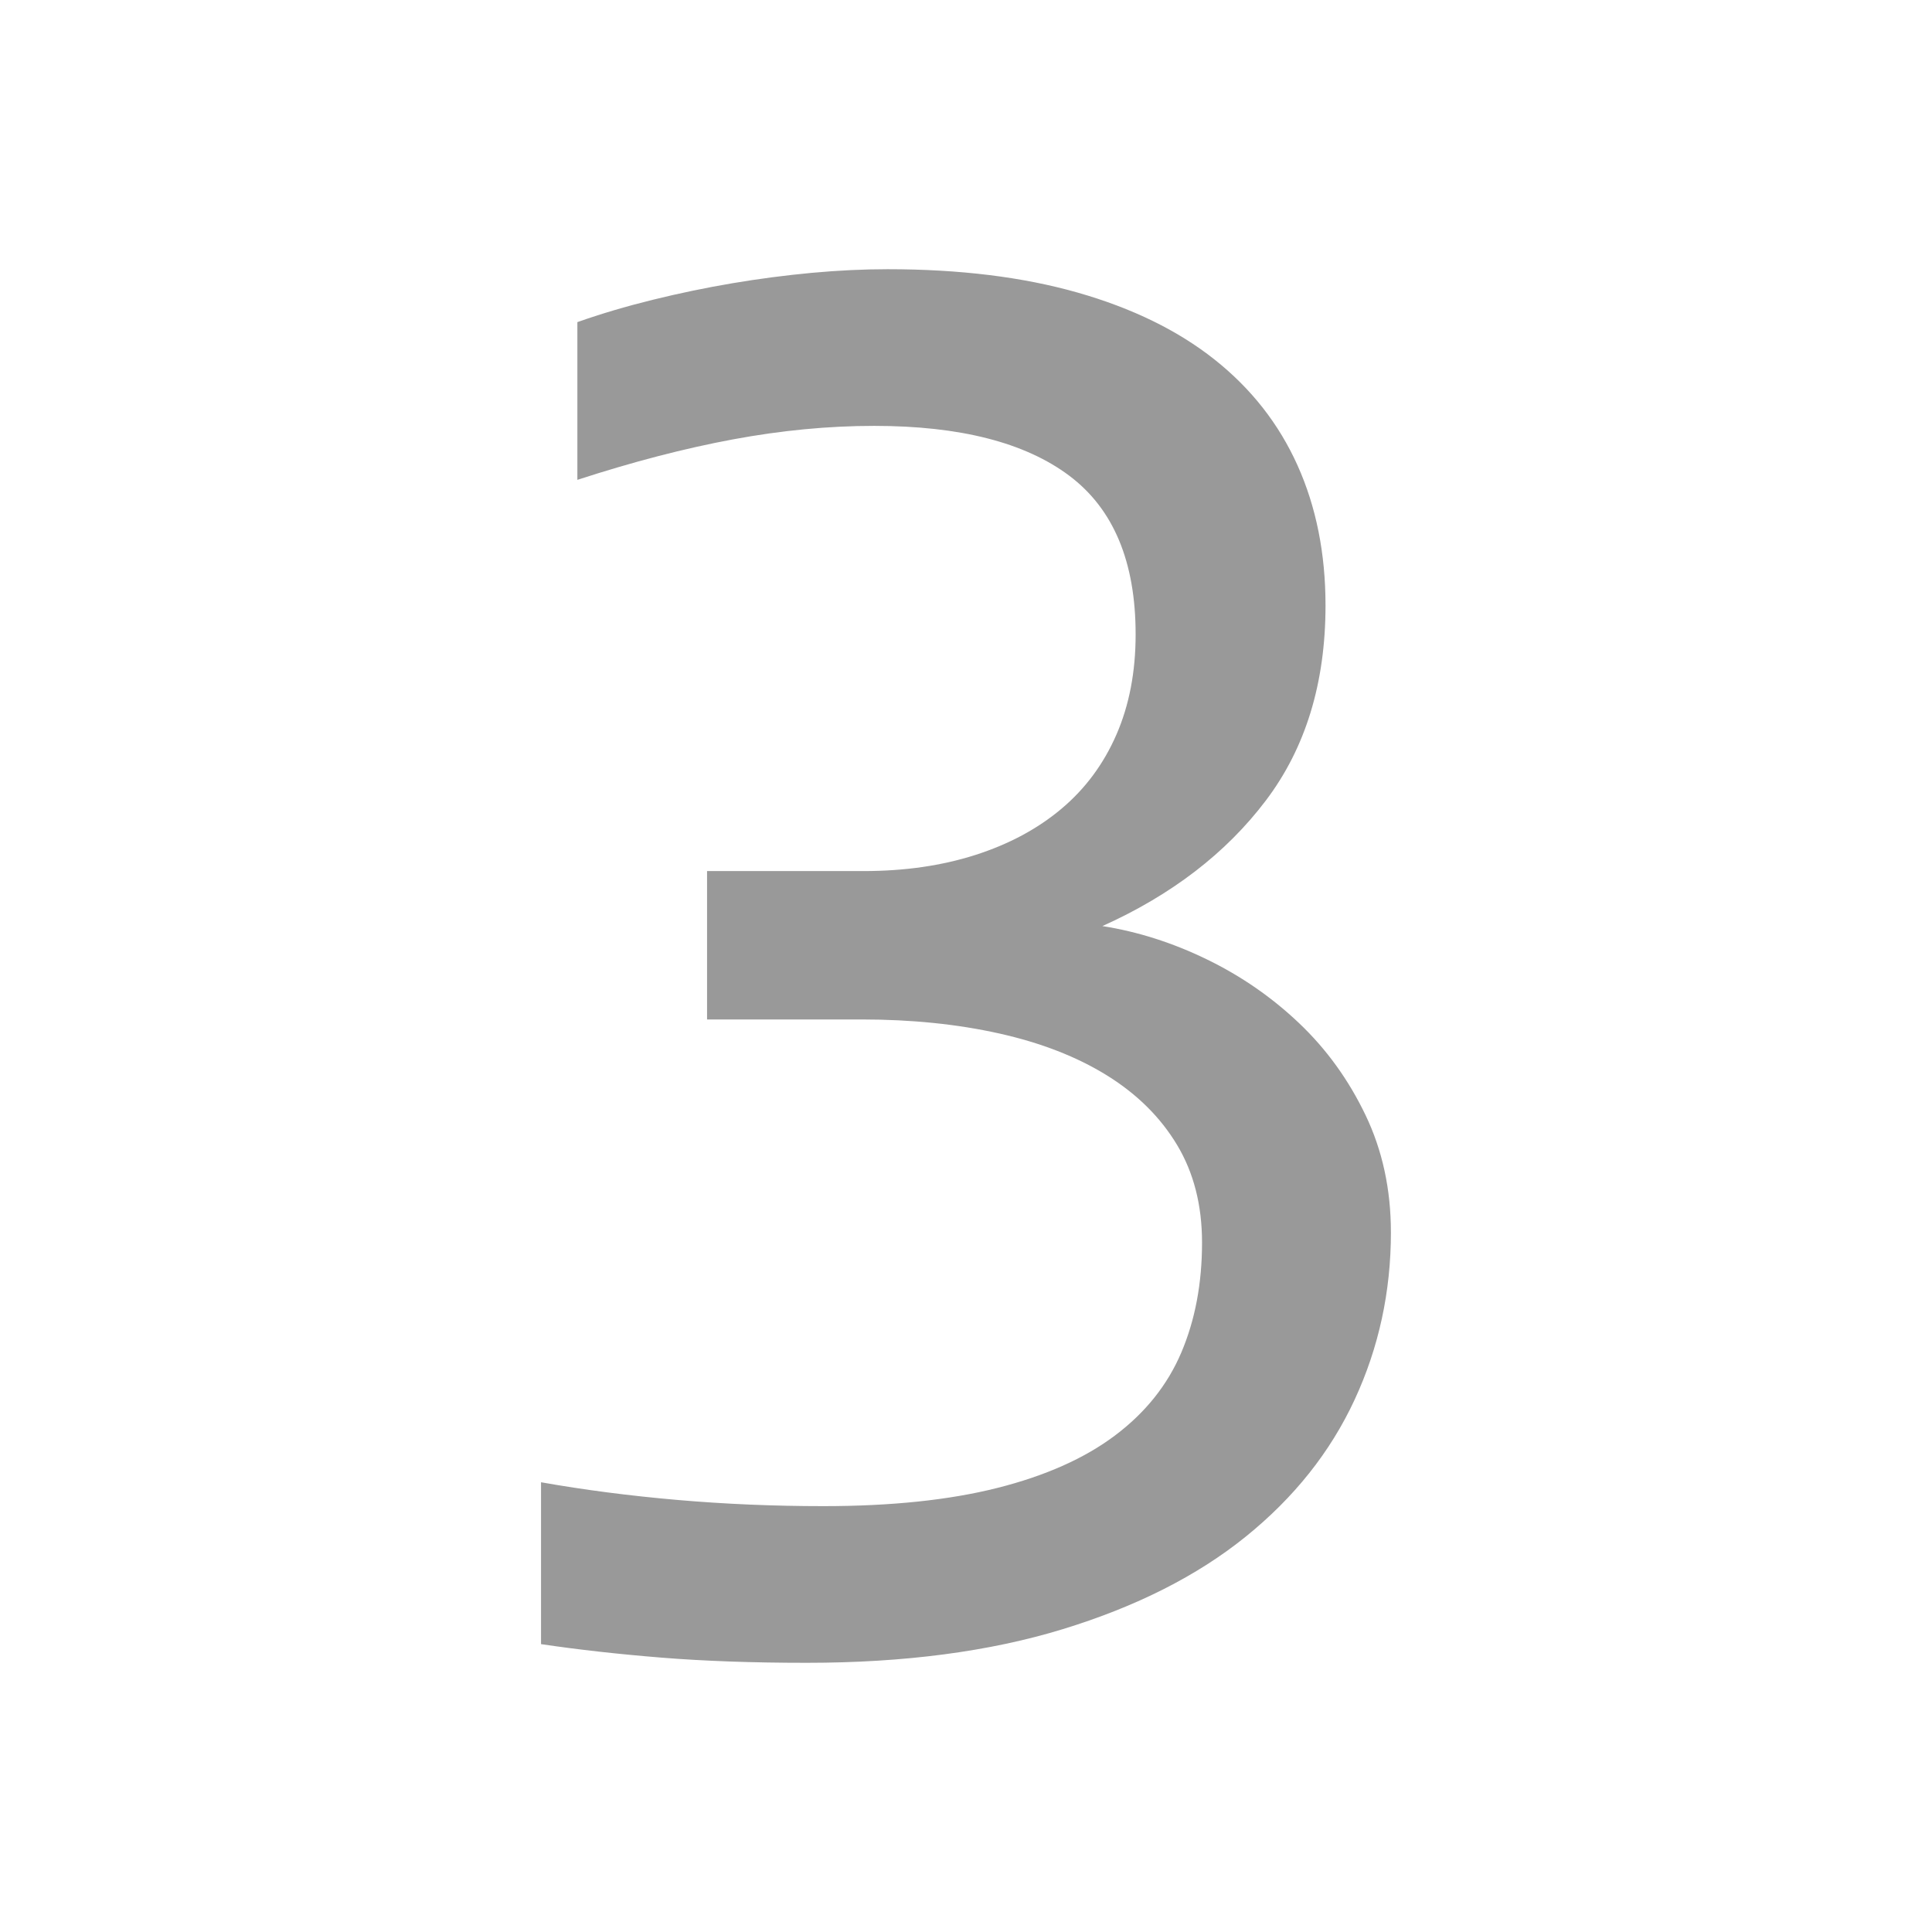 <?xml version="1.0" encoding="UTF-8" standalone="no"?>
<!-- Created with Inkscape (http://www.inkscape.org/) -->

<svg
   xmlns:dc="http://purl.org/dc/elements/1.1/"
   xmlns:cc="http://creativecommons.org/ns#"
   xmlns:rdf="http://www.w3.org/1999/02/22-rdf-syntax-ns#"
   xmlns:svg="http://www.w3.org/2000/svg"
   xmlns="http://www.w3.org/2000/svg"
   xmlns:sodipodi="http://sodipodi.sourceforge.net/DTD/sodipodi-0.dtd"
   xmlns:inkscape="http://www.inkscape.org/namespaces/inkscape"
   id="svg2"
   xml:space="preserve"
   viewBox="0 0 67.704 61.238"
   version="1.1"
   inkscape:version="0.48.5 r10040"
   width="16"
   height="16"
   sodipodi:docname="num_3.svg"><defs
   id="defs33">
    
  
      
      
      
      
      
      
      
      
      
      
      
      
      
      
      
      
      
      
      
      
      
      
      
      
    </defs><sodipodi:namedview
   pagecolor="#ffffff"
   bordercolor="#666666"
   borderopacity="1"
   objecttolerance="10"
   gridtolerance="10"
   guidetolerance="10"
   inkscape:pageopacity="0"
   inkscape:pageshadow="2"
   inkscape:window-width="1920"
   inkscape:window-height="1057"
   id="namedview31"
   showgrid="false"
   inkscape:zoom="16"
   inkscape:cx="-10.284806"
   inkscape:cy="8.6940928"
   inkscape:window-x="-8"
   inkscape:window-y="-8"
   inkscape:window-maximized="1"
   inkscape:current-layer="text2993" />
  
<g
   style="font-size:84.63px;font-style:normal;font-variant:normal;font-weight:bold;font-stretch:normal;text-align:center;line-height:125%;letter-spacing:0px;word-spacing:0px;text-anchor:middle;fill:#000000;fill-opacity:1;stroke:none;font-family:Poplar Std;-inkscape-font-specification:Poplar Std Bold"
   id="text2993"><g
     style="font-size:67.704px;font-weight:normal;line-height:125%;font-family:Consolas;-inkscape-font-specification:Consolas"
     id="text2983"
     transform="matrix(0.8,0,0,0.8,6.77,6.124)"><path
       d="m 52.466,42.278 c -4.5e-5,2.606 -0.53,5.053 -1.591,7.341 -1.061,2.288 -2.652,4.288 -4.773,6 -2.121,1.712 -4.788,3.061 -8,4.046 -3.212,0.985 -6.955,1.477 -11.228,1.477 -2.364,-10e-7 -4.485,-0.076 -6.364,-0.227 -1.879,-0.152 -3.636,-0.348 -5.273,-0.591 l 0,-7.091 c 1.879,0.333 3.864,0.591 5.955,0.773 2.091,0.182 4.227,0.273 6.409,0.273 2.97,6e-6 5.508,-0.265 7.614,-0.795 2.106,-0.53 3.826,-1.295 5.159,-2.296 1.333,-1 2.303,-2.212 2.909,-3.636 0.606,-1.424 0.909,-3.03 0.909,-4.818 -3.6e-5,-1.636 -0.364,-3.061 -1.091,-4.273 -0.727,-1.212 -1.75,-2.227 -3.068,-3.046 -1.318,-0.818 -2.894,-1.432 -4.727,-1.841 -1.833,-0.409 -3.841,-0.614 -6.023,-0.614 l -6.773,0 0,-6.5 6.864,0 c 1.788,3.4e-5 3.417,-0.235 4.886,-0.705 1.47,-0.47 2.727,-1.144 3.773,-2.023 1.045,-0.879 1.848,-1.962 2.409,-3.25 0.561,-1.288 0.841,-2.75 0.841,-4.386 C 41.284,12.914 40.314,10.596 38.375,9.141 36.435,7.687 33.587,6.959 29.829,6.959 27.829,6.959 25.768,7.156 23.647,7.55 21.526,7.944 19.253,8.535 16.829,9.323 l 0,-6.909 c 1.03,-0.364 2.129,-0.689 3.296,-0.977 1.167,-0.288 2.333,-0.53 3.5,-0.727 1.167,-0.197 2.326,-0.348 3.477,-0.455 1.152,-0.106 2.258,-0.159 3.318,-0.159 3.152,6.023e-5 5.924,0.341 8.318,1.023 2.394,0.682 4.394,1.659 6,2.932 1.606,1.273 2.818,2.818 3.636,4.636 0.818,1.818 1.227,3.864 1.227,6.137 -4.2e-5,3.394 -0.871,6.243 -2.614,8.546 -1.743,2.303 -4.129,4.136 -7.159,5.5 1.545,0.242 3.068,0.727 4.568,1.455 1.5,0.727 2.849,1.659 4.046,2.796 1.197,1.136 2.167,2.477 2.909,4.023 0.742,1.546 1.114,3.258 1.114,5.136 z"
       style="font-size:93.093px;fill:#999999"
       id="path3024"
       inkscape:connector-curvature="0" /></g></g>
</svg>